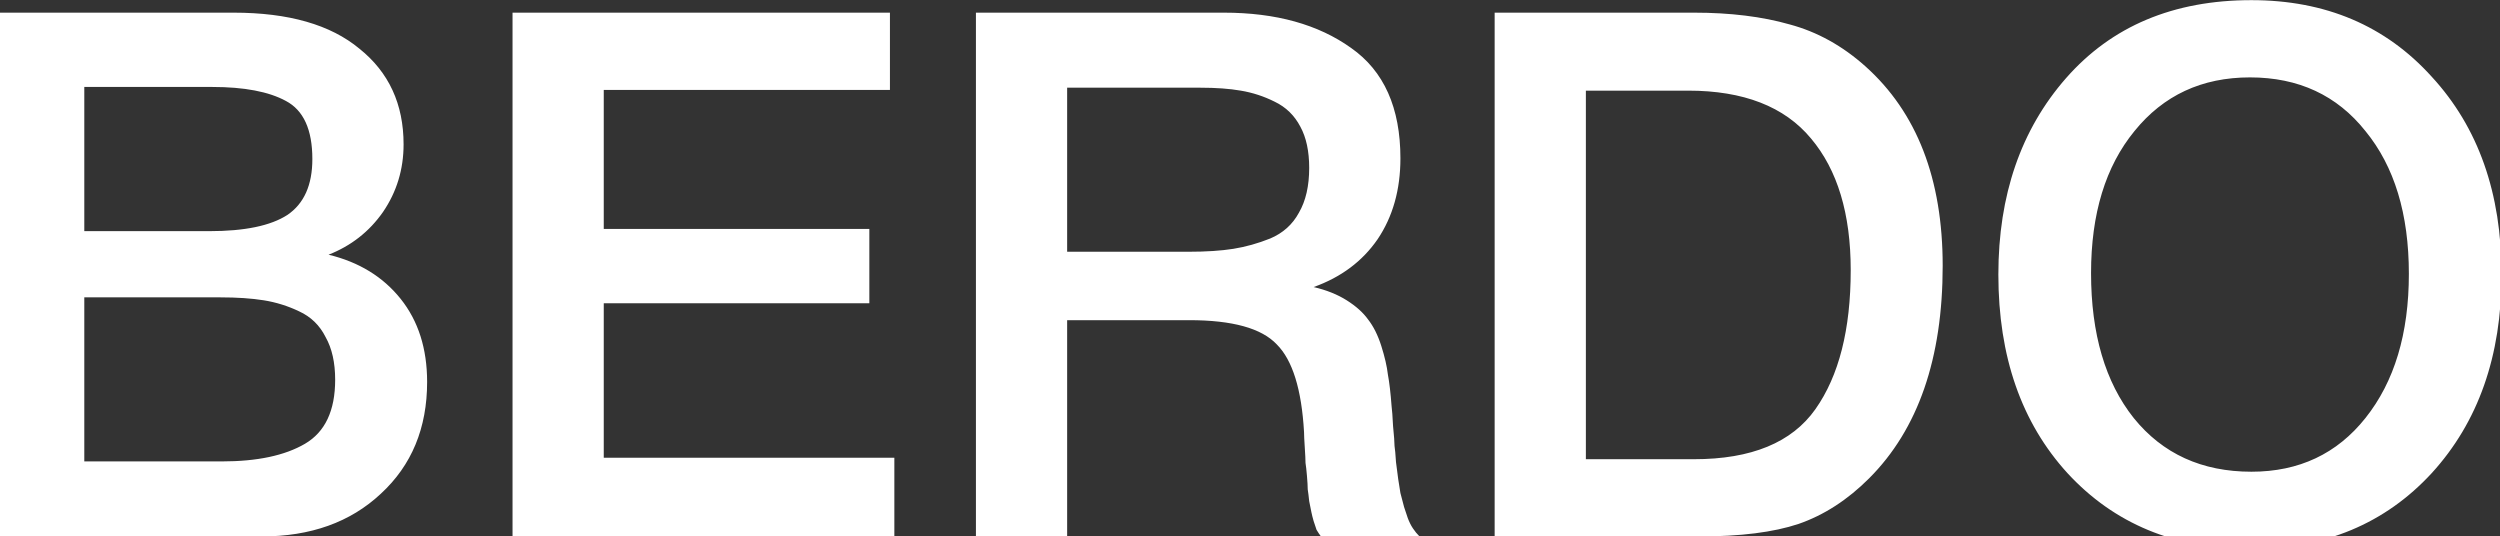 <svg width="1920" height="412" viewBox="0 0 1920 412" fill="none" xmlns="http://www.w3.org/2000/svg">
<rect x="0" y="0" width="1920" height="412" fill="#333333" stroke="none"/>
<path d="M-4.19 9.72H179.435C221.622 9.72 253.827 18.948 276.05 37.405C298.65 55.485 309.95 79.968 309.95 110.855C309.95 130.065 304.677 147.392 294.13 162.835C283.583 177.902 269.647 188.825 252.32 195.605C275.673 201.255 294.13 212.555 307.69 229.505C321.25 246.455 328.03 267.737 328.03 293.35C328.03 328.757 316.165 357.383 292.435 379.23C269.082 401.077 238.572 412 200.905 412H-4.19V9.72ZM64.74 66.785V177.525H160.79C187.91 177.525 207.873 173.382 220.68 165.095C233.487 156.432 239.89 142.118 239.89 122.155C239.89 99.555 233.11 84.677 219.55 77.52C206.367 70.363 187.533 66.785 163.05 66.785H64.74ZM64.74 228.375V354.37H170.395C197.515 354.37 218.797 349.85 234.24 340.81C249.683 331.77 257.405 315.385 257.405 291.655C257.405 278.472 254.957 267.548 250.06 258.885C245.54 249.845 238.76 243.253 229.72 239.11C221.057 234.967 212.017 232.142 202.6 230.635C193.183 229.128 182.072 228.375 169.265 228.375H64.74ZM683.472 9.72V69.045H463.687V175.83H667.652V232.895H463.687V351.545H686.862V412H393.627V9.72H683.472ZM749.511 9.72H939.916C979.843 9.72 1012.42 18.76 1037.66 36.84C1062.9 54.543 1075.52 82.793 1075.52 121.59C1075.52 145.697 1069.68 166.413 1058 183.74C1046.32 200.69 1029.94 212.932 1008.85 220.465C1018.64 222.725 1027.11 226.115 1034.27 230.635C1041.43 235.155 1046.89 240.052 1050.66 245.325C1054.8 250.598 1058.19 257.378 1060.83 265.665C1063.46 273.952 1065.16 281.297 1065.91 287.7C1067.04 293.727 1067.98 301.825 1068.74 311.995C1069.11 314.632 1069.49 319.717 1069.87 327.25C1070.62 334.783 1071 339.868 1071 342.505C1071.37 344.765 1071.75 348.908 1072.13 354.935C1072.88 360.962 1073.44 365.293 1073.82 367.93C1074.2 370.19 1074.76 373.768 1075.52 378.665C1076.65 383.185 1077.59 386.763 1078.34 389.4C1079.09 391.66 1080.04 394.485 1081.17 397.875C1082.3 400.888 1083.61 403.525 1085.12 405.785C1086.63 408.045 1088.32 410.117 1090.21 412H1014.5C1013.37 410.493 1012.24 408.798 1011.11 406.915C1010.35 404.655 1009.6 402.395 1008.85 400.135C1008.09 397.498 1007.53 395.238 1007.15 393.355C1006.77 391.095 1006.21 388.27 1005.46 384.88C1005.08 381.113 1004.7 378.1 1004.33 375.84C1004.33 373.58 1004.14 370.19 1003.76 365.67C1003.38 361.15 1003.01 357.76 1002.63 355.5C1002.63 353.24 1002.44 349.285 1002.07 343.635C1001.69 337.985 1001.5 334.03 1001.5 331.77C999.618 299 992.65 276.588 980.596 264.535C968.92 252.105 946.508 245.89 913.361 245.89H819.571V412H749.511V9.72ZM819.571 67.35V193.345H912.796C926.356 193.345 937.845 192.592 947.261 191.085C956.678 189.578 966.095 186.942 975.511 183.175C985.305 179.032 992.65 172.44 997.546 163.4C1002.82 154.36 1005.46 142.872 1005.46 128.935C1005.46 116.128 1003.2 105.582 998.676 97.295C994.156 88.632 987.565 82.228 978.901 78.085C970.615 73.942 961.951 71.117 952.911 69.61C944.248 68.103 933.89 67.35 921.836 67.35H819.571ZM1147.89 9.72H1301.01C1328.88 9.72 1353.37 12.733 1374.46 18.76C1395.55 24.41 1414.95 35.145 1432.65 50.965C1472.2 86.372 1491.98 137.41 1491.98 204.08C1491.98 275.27 1473.15 329.698 1435.48 367.365C1418.91 383.938 1400.83 395.615 1381.24 402.395C1362.03 408.798 1336.6 412 1304.96 412H1147.89V9.72ZM1217.95 69.61V352.675H1301.01C1345.08 352.675 1376.15 339.868 1394.23 314.255C1412.31 288.642 1421.35 253.047 1421.35 207.47C1421.35 164.153 1411.18 130.442 1390.84 106.335C1370.5 81.852 1339.05 69.61 1296.49 69.61H1217.95ZM1729.1 0.115C1785.97 0.115 1832.12 19.702 1867.52 58.875C1903.31 97.672 1921.2 148.333 1921.2 210.86C1921.2 273.387 1903.31 324.237 1867.52 363.41C1831.74 402.207 1785.22 421.605 1727.97 421.605C1670.34 421.605 1623.63 402.207 1587.85 363.41C1552.44 324.613 1534.74 273.763 1534.74 210.86C1534.74 149.84 1552.06 99.555 1586.72 60.005C1621.75 20.078 1669.21 0.115 1729.1 0.115ZM1727.97 59.44C1691.05 59.44 1661.49 73.188 1639.26 100.685C1617.04 127.805 1605.93 164.153 1605.93 209.73C1605.93 256.437 1616.85 293.538 1638.7 321.035C1660.92 348.532 1691.05 362.28 1729.1 362.28C1765.63 362.28 1794.83 348.532 1816.67 321.035C1838.9 293.162 1850.01 256.248 1850.01 210.295C1850.01 164.342 1838.9 127.805 1816.67 100.685C1794.83 73.188 1765.26 59.44 1727.97 59.44Z" fill="white"/>
</svg>
